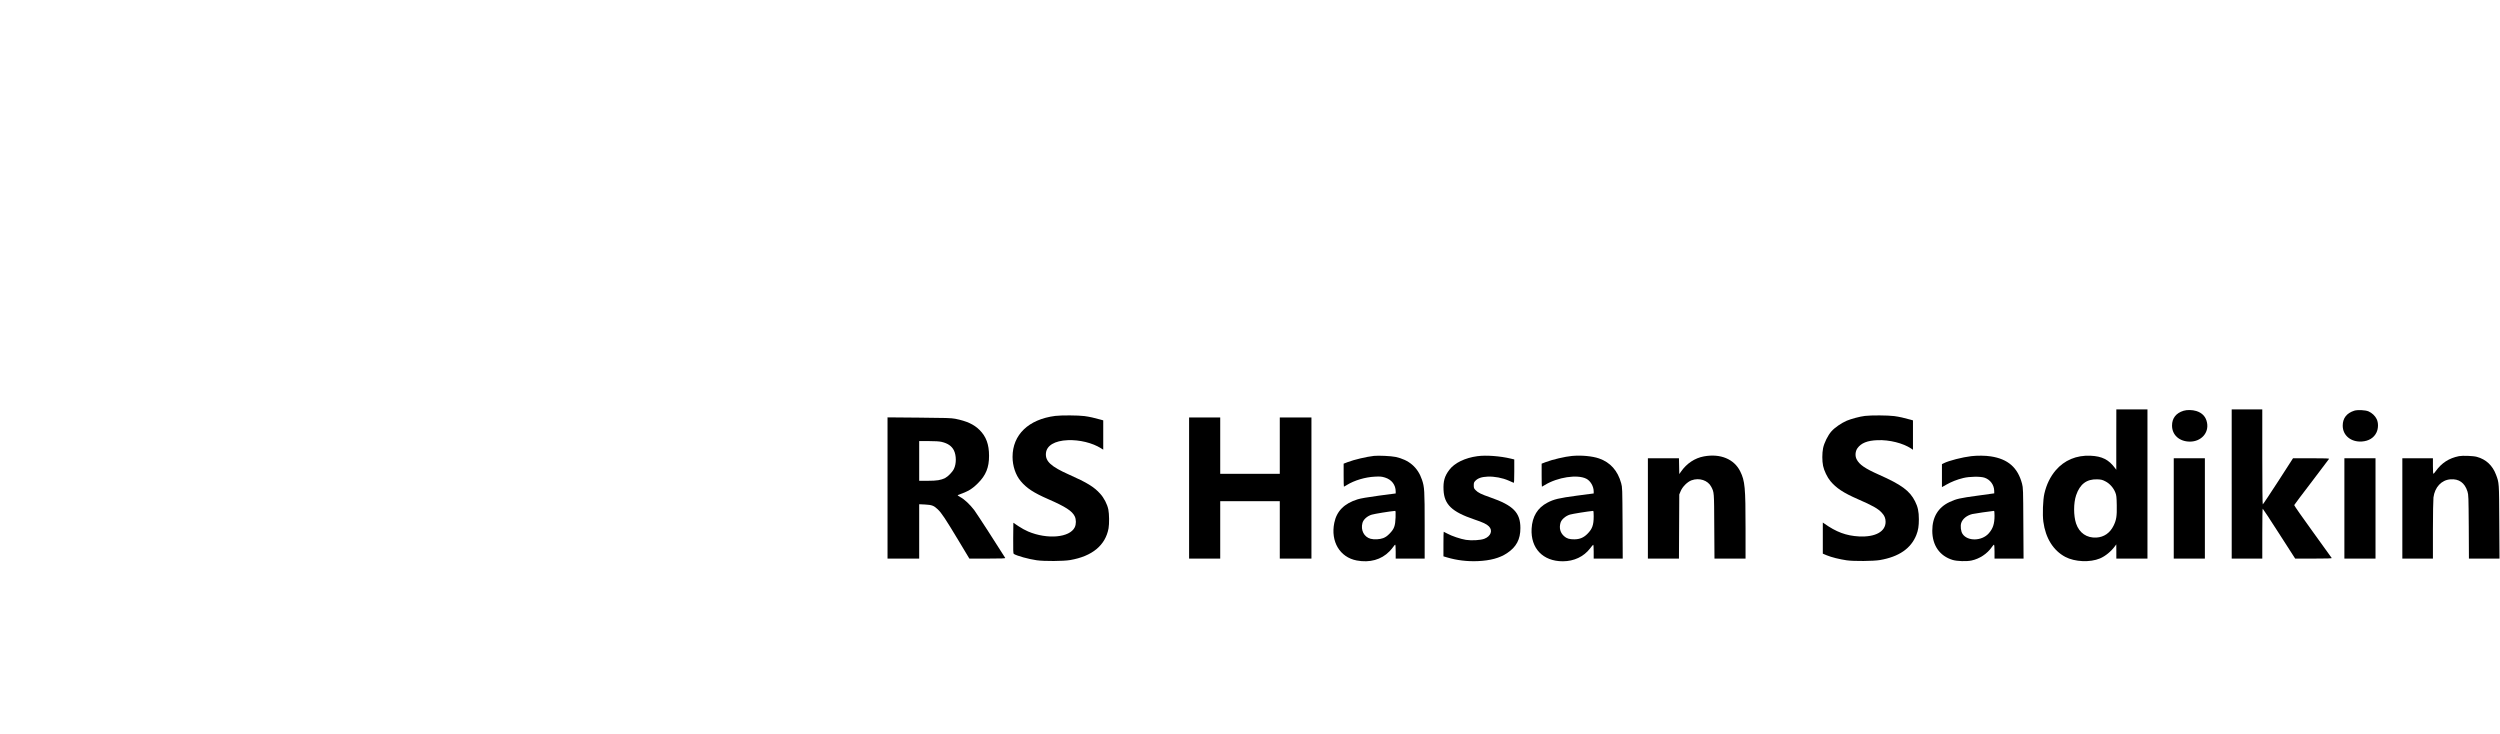 <?xml version="1.0" standalone="no"?>
<!DOCTYPE svg PUBLIC "-//W3C//DTD SVG 20010904//EN"
 "http://www.w3.org/TR/2001/REC-SVG-20010904/DTD/svg10.dtd">
<svg version="1.0" xmlns="http://www.w3.org/2000/svg"
 width="4659pt" height="1368pt" viewBox="0 0 4659 1368"
 preserveAspectRatio="xMidYMid meet">

<g transform="translate(0,1368) scale(0.1,-0.1)"
fill="#000000" stroke="none">
<path d="M39439 5488 l0 -563 -22 30 c-118 159 -241 222 -457 232 -263 12
-489 -83 -651 -273 -100 -118 -171 -263 -210 -433 -27 -114 -37 -395 -19 -524
41 -306 185 -536 408 -655 177 -94 462 -107 647 -29 100 42 209 131 282 232
l22 30 1 -132 0 -133 290 0 290 0 0 1390 0 1390 -290 0 -290 0 -1 -562z m-202
-779 c79 -40 150 -120 185 -209 19 -48 23 -78 26 -235 4 -205 -7 -275 -60
-383 -67 -135 -178 -212 -319 -220 -180 -10 -319 85 -379 261 -49 146 -49 382
1 529 70 206 196 301 391 295 76 -3 96 -7 155 -38z"/>
<path d="M41590 4660 l0 -1390 285 0 285 0 0 465 c0 256 3 465 8 465 4 0 142
-209 306 -465 l299 -465 344 0 c252 0 342 3 337 11 -4 6 -164 228 -355 493
-192 264 -347 487 -344 493 2 7 148 201 323 430 175 230 322 424 326 431 6 9
-63 12 -332 12 l-339 0 -277 -430 c-153 -236 -282 -430 -287 -430 -5 0 -9 355
-9 885 l0 885 -285 0 -285 0 0 -1390z"/>
<path d="M40693 6025 c-141 -43 -215 -139 -215 -276 0 -176 137 -298 333 -299
209 0 357 163 319 353 -21 110 -89 183 -199 217 -73 23 -175 25 -238 5z"/>
<path d="M43873 6026 c-142 -46 -214 -140 -214 -278 -1 -181 152 -309 355
-296 128 8 225 67 273 166 38 78 39 184 3 255 -29 59 -86 112 -149 140 -58 26
-206 33 -268 13z"/>
<path d="M19665 5929 c-497 -64 -795 -350 -795 -764 0 -168 57 -338 151 -450
110 -132 241 -218 511 -336 326 -142 449 -222 497 -322 28 -58 28 -146 0 -204
-93 -192 -510 -230 -869 -78 -47 19 -128 64 -180 99 l-95 64 -3 -286 c-2 -222
1 -287 10 -294 58 -37 278 -98 428 -119 140 -20 498 -18 625 4 410 71 656 275
714 591 15 84 13 268 -4 351 -20 98 -82 218 -152 294 -114 127 -246 208 -578
355 -339 151 -446 249 -433 399 12 144 163 234 408 244 216 9 459 -50 618
-151 l42 -26 0 273 0 273 -42 12 c-123 35 -213 55 -308 68 -116 15 -433 17
-545 3z"/>
<path d="M34755 5929 c-98 -12 -253 -54 -338 -89 -100 -43 -227 -130 -286
-198 -67 -75 -136 -216 -156 -314 -19 -98 -19 -236 0 -330 18 -88 79 -215 136
-283 109 -131 244 -220 509 -336 278 -121 378 -177 449 -254 51 -55 71 -103
71 -170 0 -182 -191 -287 -495 -272 -239 13 -424 81 -652 243 l-23 16 0 -290
0 -290 74 -31 c86 -36 240 -74 371 -93 134 -19 495 -16 620 5 354 61 578 216
678 467 35 89 47 165 47 294 0 142 -19 231 -71 333 -99 197 -251 309 -674 497
-261 116 -365 188 -415 287 -32 62 -25 149 15 206 70 97 184 143 375 150 220
9 475 -55 628 -157 l32 -22 0 274 0 274 -42 12 c-123 35 -213 55 -308 68 -116
15 -432 17 -545 3z"/>
<path d="M16540 4586 l0 -1316 295 0 295 0 0 506 0 507 108 -5 c129 -7 164
-20 238 -90 71 -67 139 -170 389 -585 l200 -333 338 0 c268 0 337 3 330 13
-113 183 -539 841 -578 892 -81 105 -182 200 -255 239 -41 22 -59 37 -50 40
191 67 265 111 375 221 148 147 208 294 207 510 0 213 -54 359 -176 481 -106
106 -240 167 -456 210 -72 14 -176 17 -672 21 l-588 5 0 -1316z m1008 859
c115 -27 187 -77 228 -156 48 -96 49 -251 1 -348 -27 -57 -110 -142 -163 -169
-79 -40 -153 -52 -323 -52 l-161 0 0 370 0 370 178 0 c121 0 197 -5 240 -15z"/>
<path d="M22160 4585 l0 -1315 290 0 290 0 0 535 0 535 555 0 555 0 0 -535 0
-535 295 0 295 0 0 1315 0 1315 -295 0 -295 0 0 -525 0 -525 -555 0 -555 0 0
525 0 525 -290 0 -290 0 0 -1315z"/>
<path d="M25605 5184 c-136 -15 -370 -70 -487 -115 l-78 -30 0 -215 c0 -118 2
-214 5 -214 3 0 27 14 54 31 143 88 342 147 522 156 101 5 125 3 188 -16 125
-38 201 -137 201 -261 l0 -36 -313 -41 c-213 -29 -341 -51 -398 -69 -248 -77
-389 -220 -433 -436 -72 -350 103 -643 417 -703 242 -46 459 14 610 169 27 27
60 67 74 88 14 21 30 38 34 38 5 0 9 -58 9 -130 l0 -130 270 0 270 0 0 618 c0
656 -4 715 -50 851 -78 231 -242 373 -495 426 -78 17 -316 28 -400 19z m403
-1146 c-6 -161 -26 -215 -112 -303 -45 -46 -76 -67 -120 -84 -65 -24 -167 -29
-233 -12 -123 33 -189 162 -152 296 18 65 90 129 174 154 54 16 335 62 434 70
10 1 12 -23 9 -121z"/>
<path d="M27535 5179 c-233 -31 -430 -127 -526 -256 -88 -116 -115 -211 -107
-376 13 -269 155 -405 569 -546 167 -56 234 -88 276 -130 77 -76 36 -186 -86
-232 -71 -27 -235 -36 -341 -20 -97 15 -267 72 -348 117 -34 18 -65 34 -67 34
-3 0 -5 -103 -5 -229 l0 -229 68 -20 c182 -54 374 -77 571 -69 233 10 408 57
544 147 175 115 252 259 251 470 0 287 -133 422 -559 570 -173 60 -230 88
-277 137 -29 30 -33 40 -33 88 0 45 4 58 29 84 48 50 117 74 231 79 125 5 274
-23 390 -74 44 -19 86 -38 93 -41 9 -4 12 43 12 215 l0 220 -67 16 c-194 47
-461 67 -618 45z"/>
<path d="M29295 5183 c-125 -11 -368 -68 -487 -114 l-78 -30 0 -215 c0 -118 2
-214 5 -214 3 0 27 14 54 31 238 146 604 202 772 118 79 -39 139 -143 139
-239 l0 -36 -313 -41 c-337 -45 -429 -67 -550 -131 -183 -95 -282 -258 -294
-486 -19 -365 211 -606 581 -606 209 0 391 86 509 240 27 36 53 67 58 68 5 2
9 -55 9 -127 l0 -131 271 0 270 0 -3 663 c-4 646 -4 664 -26 742 -64 234 -202
388 -411 461 -126 44 -330 63 -506 47z m405 -1125 c0 -164 -26 -236 -119 -329
-69 -69 -142 -99 -240 -100 -92 -1 -145 15 -193 59 -71 64 -94 149 -67 247 17
63 93 129 176 155 52 15 326 59 431 69 9 1 12 -26 12 -101z"/>
<path d="M31755 5175 c-170 -31 -322 -132 -426 -282 l-34 -48 -3 148 -3 147
-289 0 -290 0 0 -935 0 -935 290 0 289 0 3 598 3 597 25 60 c34 84 125 175
203 204 145 53 306 0 368 -121 54 -106 53 -89 56 -735 l4 -603 289 0 290 0 0
558 c0 771 -11 888 -99 1067 -113 230 -370 336 -676 280z"/>
<path d="M36736 5179 c-163 -19 -417 -84 -508 -130 l-38 -19 0 -214 0 -214 78
44 c94 54 204 98 320 126 117 29 322 32 398 5 104 -36 175 -132 178 -242 l1
-49 -303 -42 c-346 -47 -401 -60 -530 -120 -212 -99 -322 -281 -322 -534 0
-274 138 -472 380 -545 83 -25 259 -30 350 -11 151 32 294 126 380 251 17 25
35 45 40 45 6 0 10 -54 10 -130 l0 -130 271 0 270 0 -4 658 c-3 631 -4 660
-24 737 -80 302 -262 461 -583 510 -101 16 -251 17 -364 4z m434 -1109 c0
-152 -29 -241 -108 -330 -128 -145 -395 -151 -488 -10 -32 48 -43 147 -24 205
26 77 103 139 205 165 39 9 334 53 403 59 9 1 12 -23 12 -89z"/>
<path d="M45825 5179 c-185 -37 -323 -126 -434 -281 -19 -27 -38 -48 -43 -48
-4 0 -8 65 -8 145 l0 145 -285 0 -285 0 0 -935 0 -935 285 0 285 0 0 533 c0
292 5 566 10 606 25 192 149 325 315 338 160 13 268 -64 319 -227 19 -61 20
-98 24 -657 l3 -593 285 0 285 0 -4 683 c-4 738 -3 727 -61 880 -65 173 -186
286 -357 333 -67 19 -267 26 -334 13z"/>
<path d="M40510 4205 l0 -935 290 0 290 0 0 935 0 935 -290 0 -290 0 0 -935z"/>
<path d="M43690 4205 l0 -935 290 0 290 0 0 935 0 935 -290 0 -290 0 0 -935z"/>
</g>
</svg>
